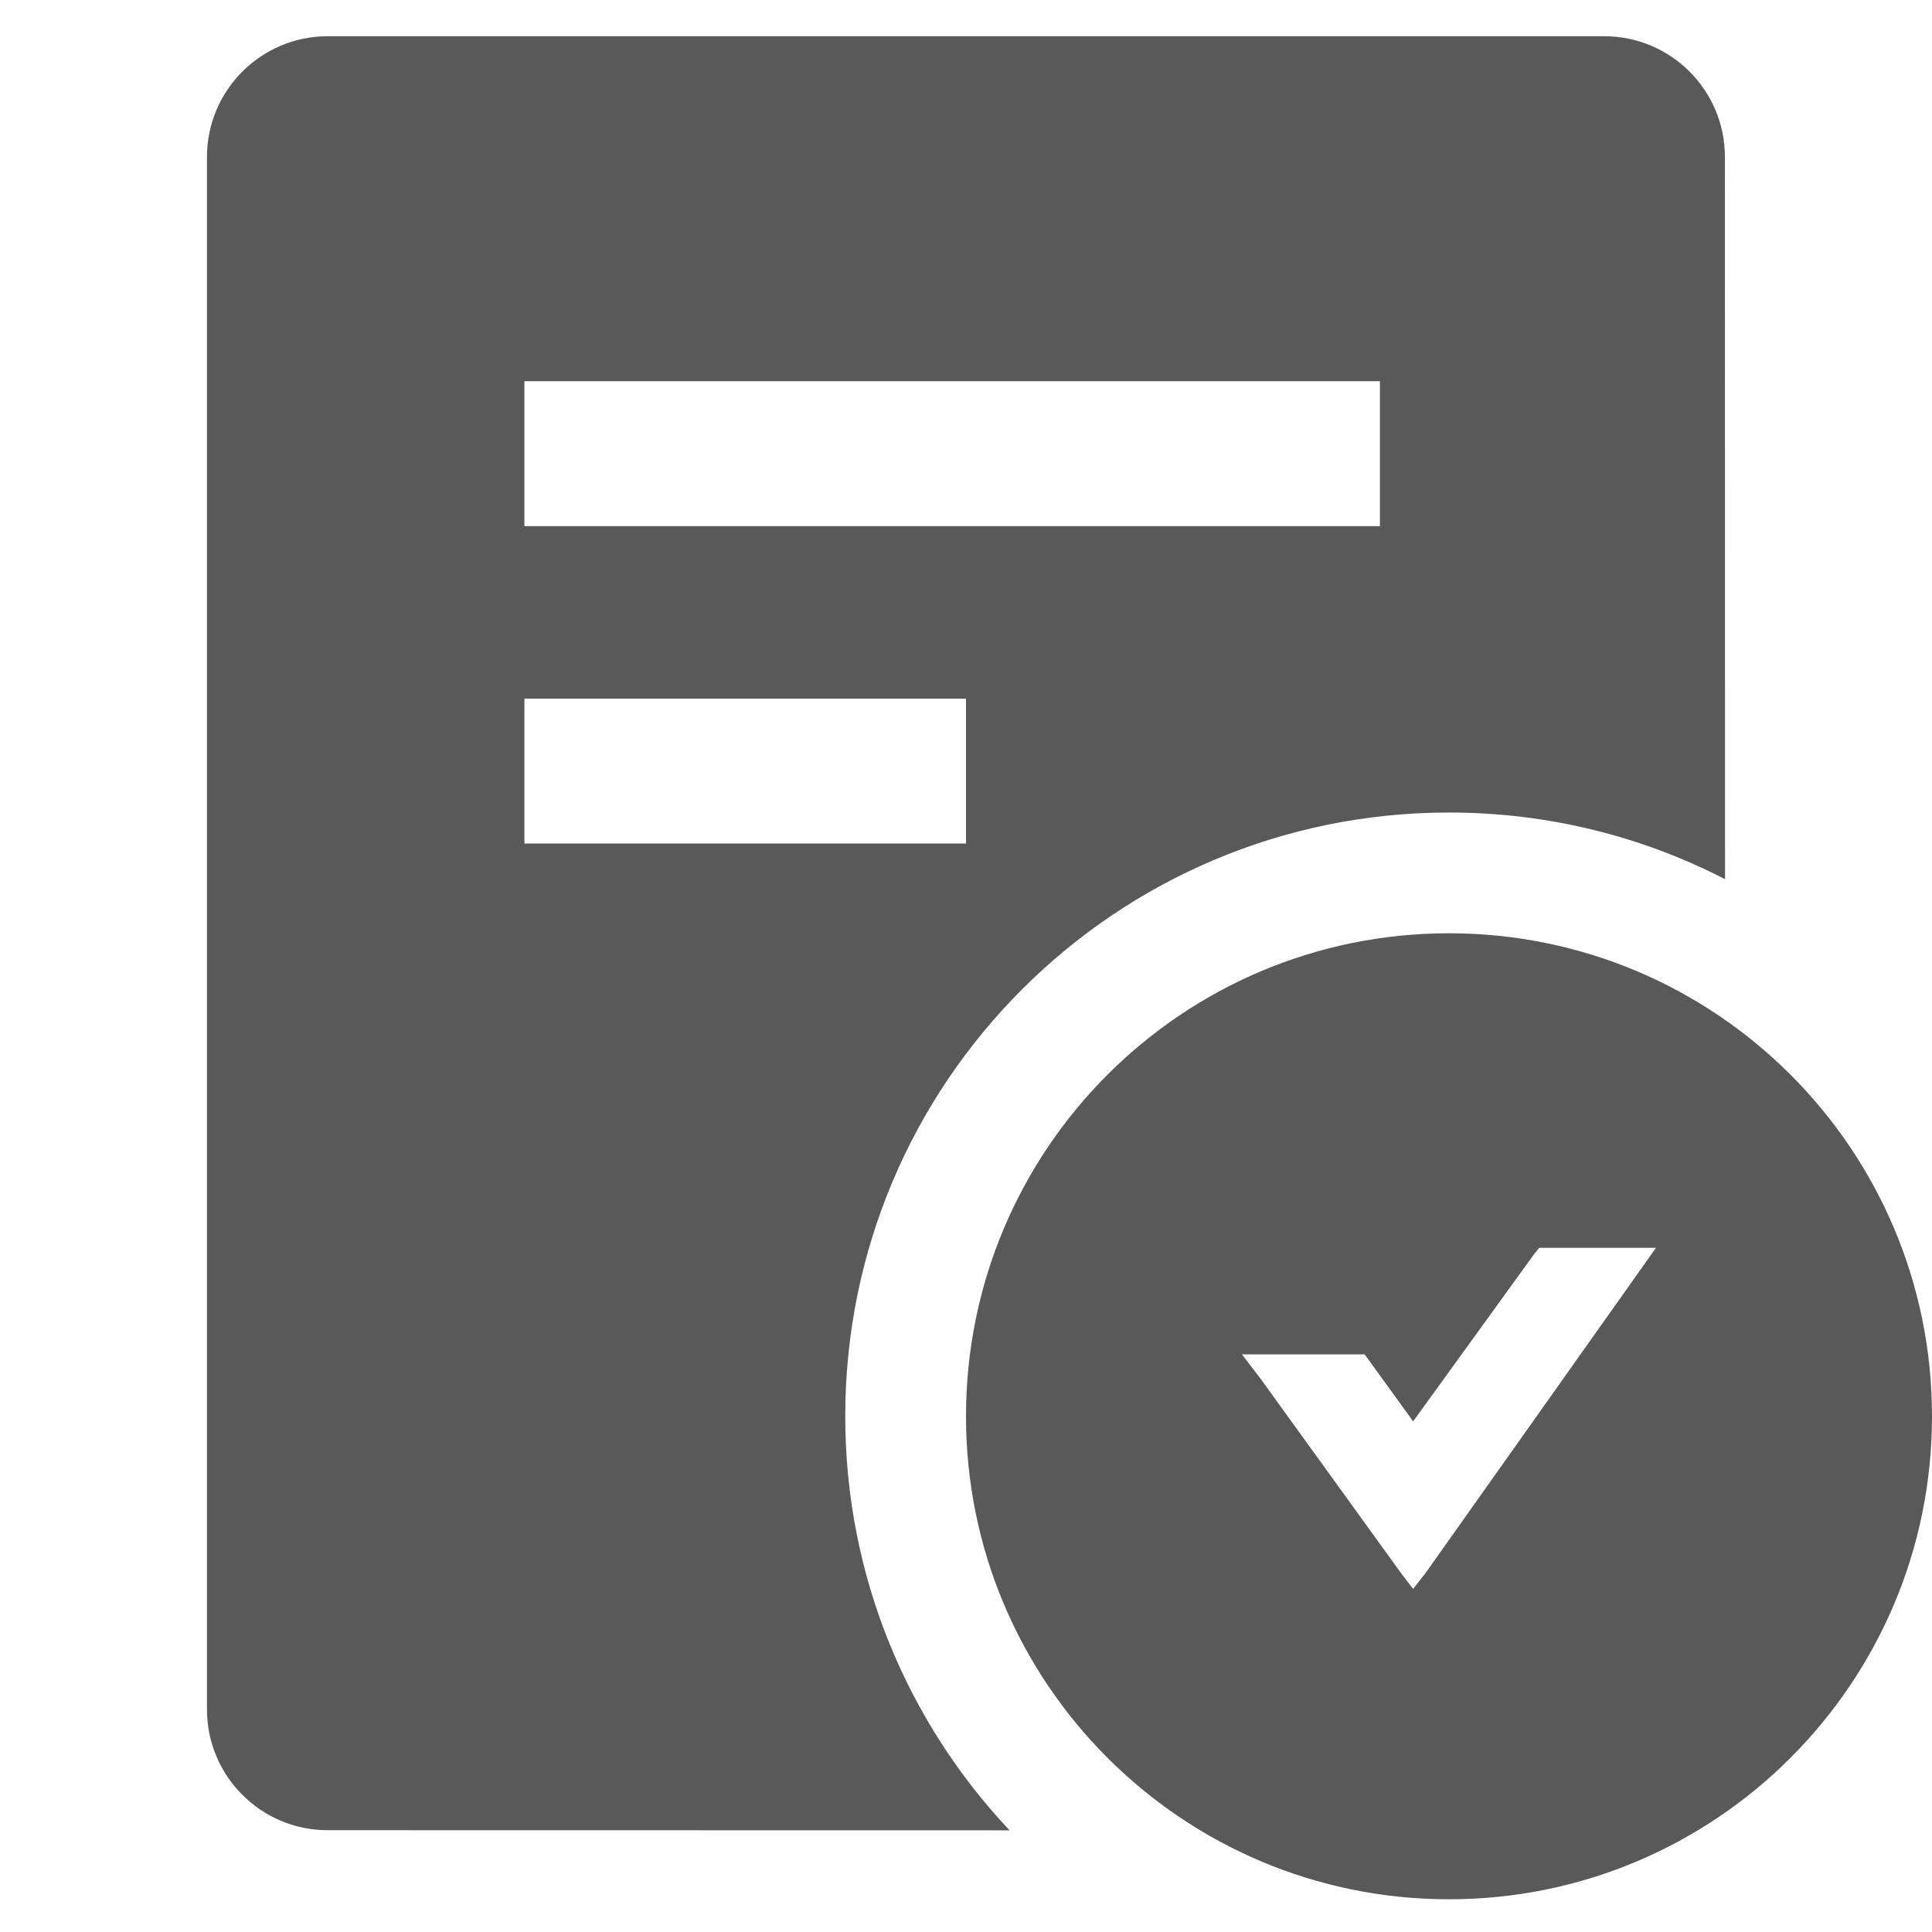 <?xml version="1.0" encoding="UTF-8"?>
<svg width="16px" height="16px" viewBox="0 0 16 16" version="1.1" xmlns="http://www.w3.org/2000/svg" xmlns:xlink="http://www.w3.org/1999/xlink">
    <title>pass-filled</title>
    <g id="pass-filled" stroke="none" stroke-width="1" fill="none" fill-rule="evenodd">
        <rect id="矩形备份" fill-opacity="0" fill="#CDCDCD" x="-2" y="-2" width="20" height="20"></rect>
        <g id="通过">
            <rect id="矩形" fill-opacity="0" fill="#FFFFFF" x="0" y="0" width="16" height="16"></rect>
            <g id="图标" transform="translate(1.714, 0.3)" fill="#595959" fill-rule="nonzero">
                <path d="M10.286,7.429 C12.495,7.429 14.286,9.219 14.286,11.429 C14.286,13.638 12.495,15.429 10.286,15.429 C8.077,15.429 6.286,13.638 6.286,11.429 C6.286,9.219 8.077,7.429 10.286,7.429 Z M11.571,0 C12.124,8.7960173e-16 12.571,0.448 12.571,1 L12.572,6.981 C11.887,6.628 11.11,6.429 10.286,6.429 C7.524,6.429 5.286,8.667 5.286,11.429 C5.286,12.756 5.803,13.963 6.647,14.858 L1,14.857 C0.448,14.857 1.27073477e-15,14.409 0,13.857 L0,1 C-6.76353751e-17,0.448 0.448,-9.5692398e-18 1,0 L11.571,0 Z M12,10.034 L11.033,10.034 L10.991,10.086 L9.989,11.471 L9.625,10.968 L9.587,10.916 L8.571,10.916 L8.724,11.116 L9.888,12.727 L9.989,12.859 L10.092,12.727 L12,10.034 Z M6.286,5.486 L2.629,5.486 L2.629,6.686 L6.286,6.686 L6.286,5.486 Z M9.714,2.857 L2.629,2.857 L2.629,4.057 L9.714,4.057 L9.714,2.857 Z" id="形状结合"></path>
            </g>
        </g>
    </g>
</svg>